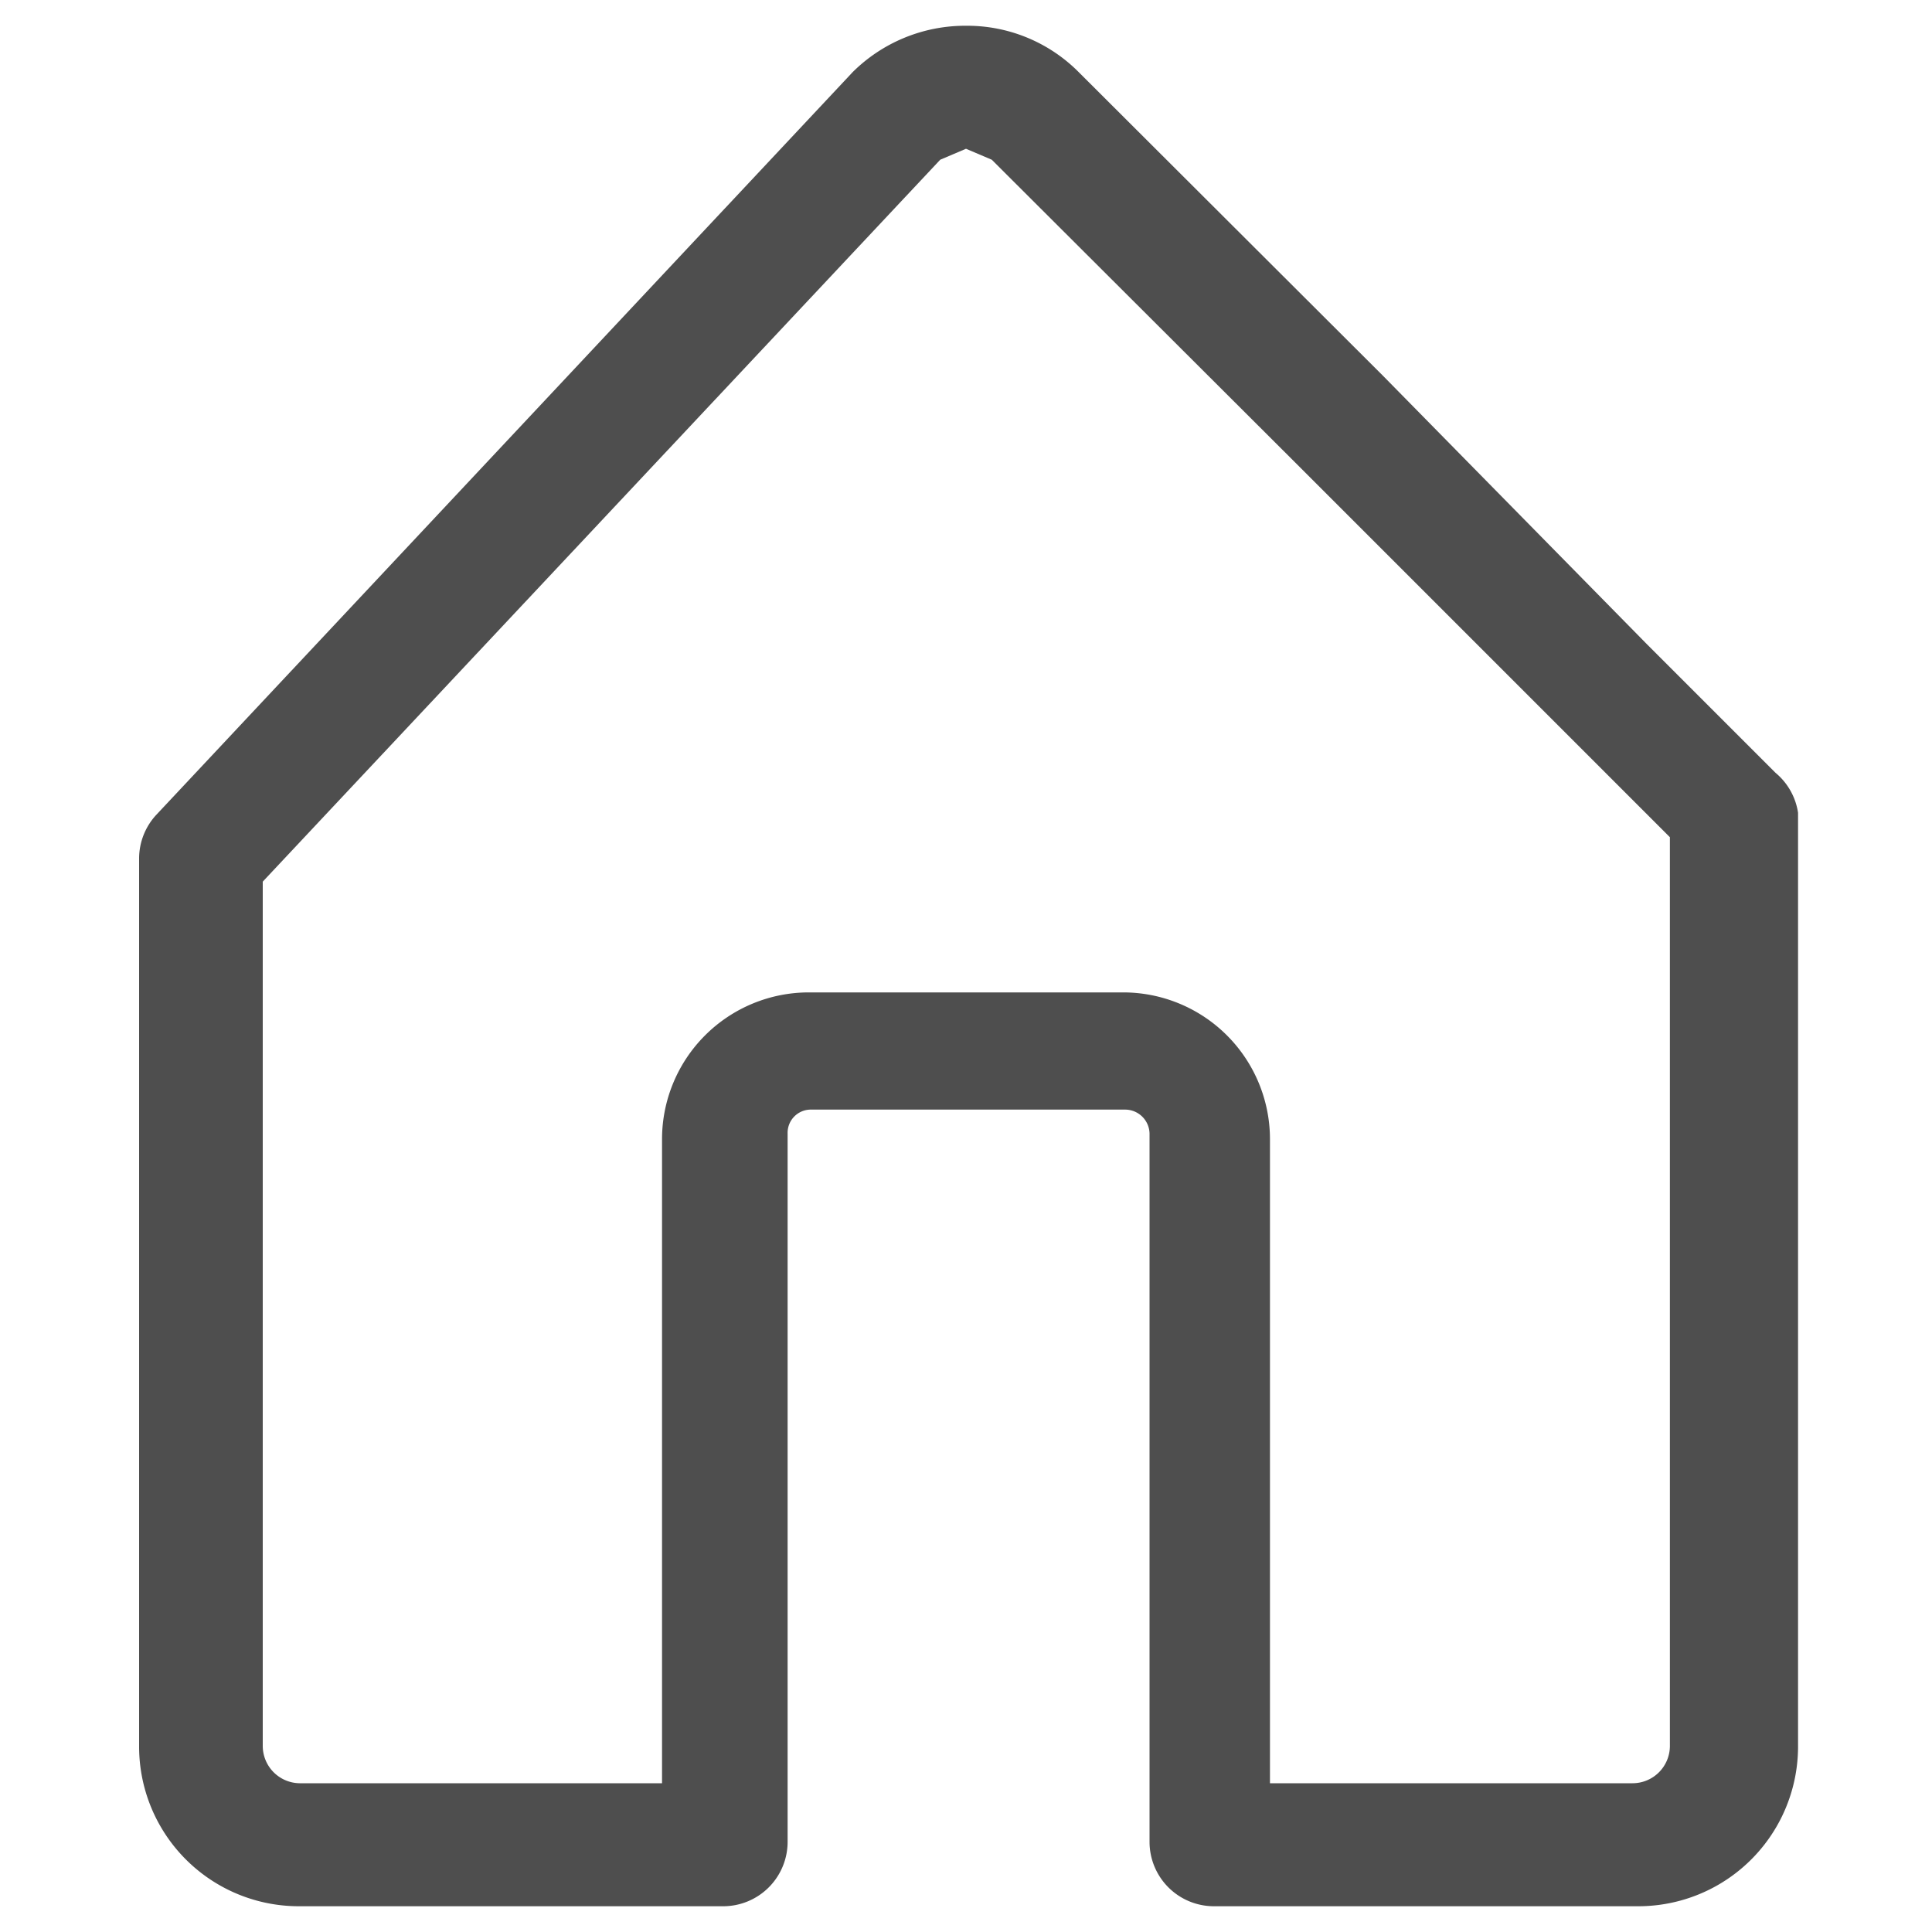 <svg id="Layer_1" data-name="Layer 1" xmlns="http://www.w3.org/2000/svg" viewBox="0 0 30 30"><defs><style>.cls-1{fill:#4e4e4e;}</style></defs><path class="cls-1" d="M27.57,12l-2-2h0L21.47,5.83l-4.71-4.7A2.44,2.44,0,0,0,15,.4a2.48,2.48,0,0,0-1.76.72l0,0L2.42,12.66a1,1,0,0,0-.26.66V27.11A2.48,2.48,0,0,0,4.65,29.6h6.58a1,1,0,0,0,1-1v-11h0a.36.36,0,0,1,.37-.37h4.88a.38.38,0,0,1,.37.37v11a1,1,0,0,0,1,1h6.58a2.48,2.48,0,0,0,2.49-2.49V12.62A1,1,0,0,0,27.57,12ZM25.93,27.11a.58.58,0,0,1-.58.58H19.72v-10a2.28,2.28,0,0,0-2.28-2.28H12.56a2.28,2.28,0,0,0-2.28,2.28h0v10H4.65a.58.58,0,0,1-.57-.58V18.62h0V13.69L14.6,2.48,15,2.31l.4.17,4.71,4.7,4.08,4.08L25.93,13Z"/></svg>